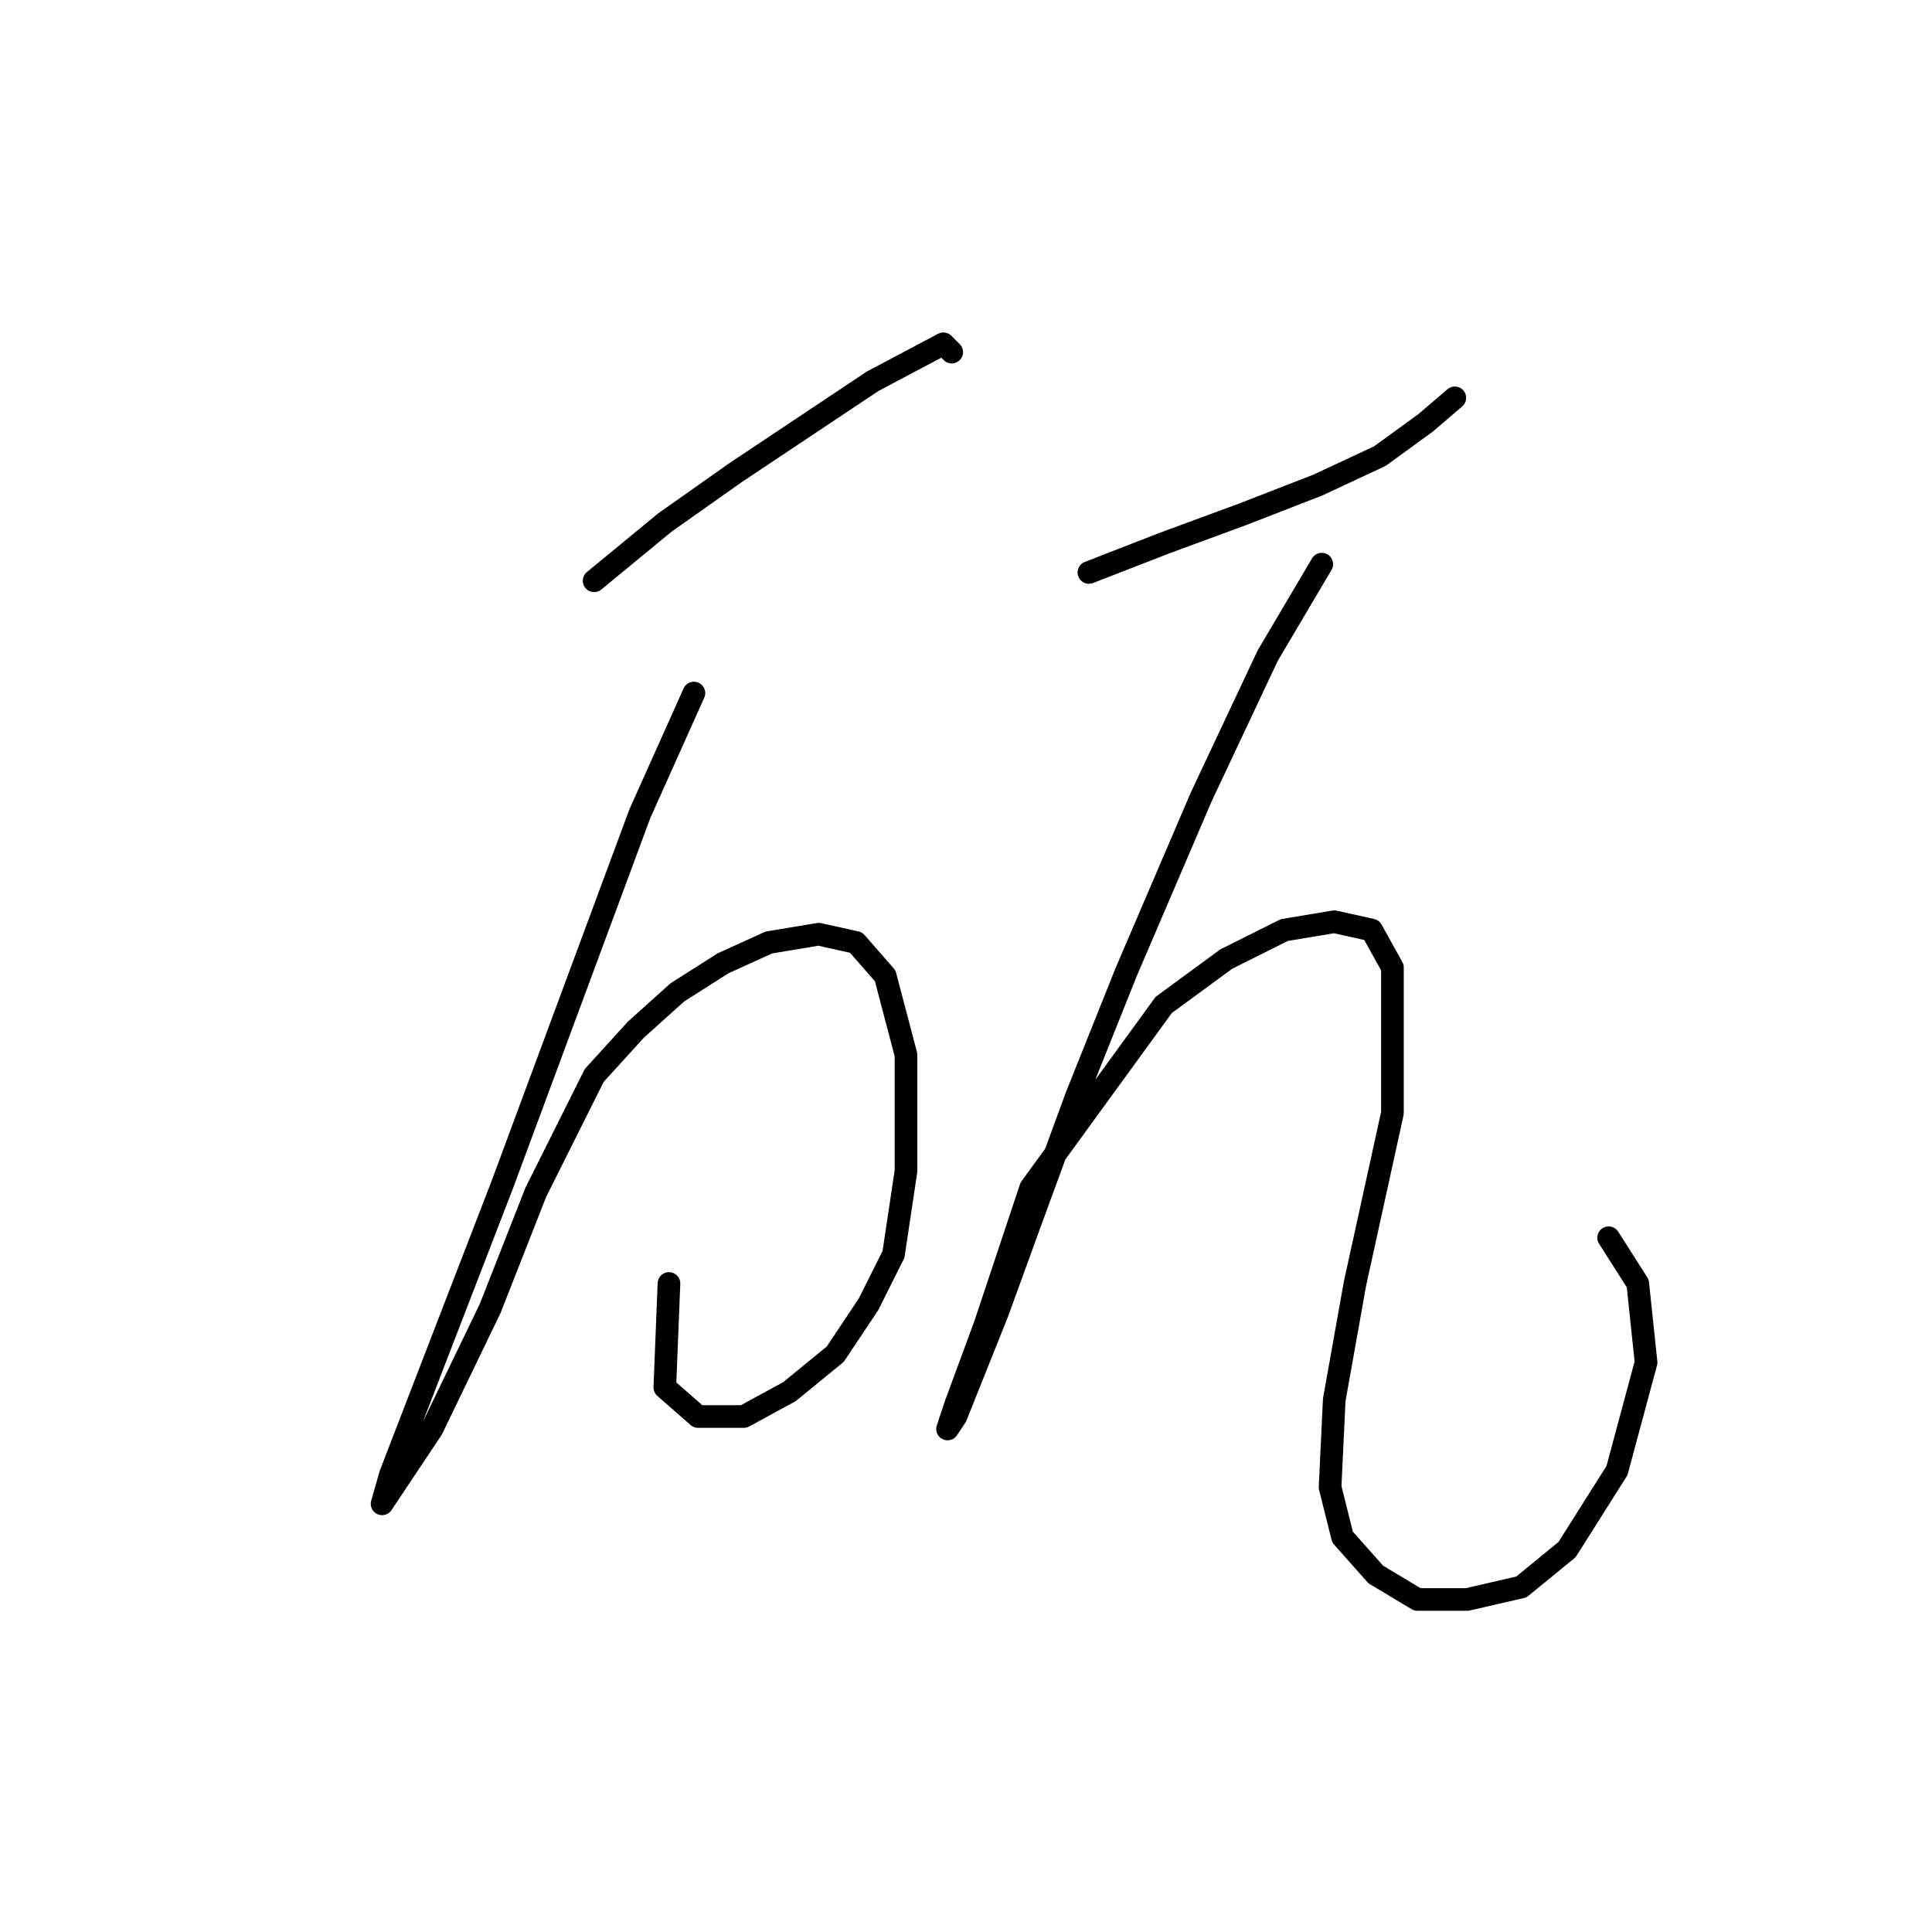 <?xml version="1.0" standalone="no"?>
    <svg width="256" height="256" xmlns="http://www.w3.org/2000/svg" version="1.1">
    <polyline stroke="black" stroke-width="3" stroke-linecap="round" fill="transparent" stroke-linejoin="round" points="78.725 76.957 88.091 69.244 97.457 62.633 115.638 50.512 125.004 45.554 126.106 46.656 126.106 46.656 " />
        <polyline stroke="black" stroke-width="3" stroke-linecap="round" fill="transparent" stroke-linejoin="round" points="91.948 91.833 84.786 107.81 66.605 156.844 54.484 188.247 51.729 195.409 50.628 199.266 57.239 189.349 64.952 173.372 71.012 157.946 75.42 149.13 78.725 142.519 84.235 136.459 89.744 131.5 95.805 127.644 101.865 124.889 108.476 123.787 113.435 124.889 117.291 129.297 120.046 139.764 120.046 155.191 118.393 166.21 115.087 172.821 110.68 179.432 104.62 184.391 98.559 187.696 92.499 187.696 88.091 183.84 88.642 170.066 88.642 170.066 " />
        <polyline stroke="black" stroke-width="3" stroke-linecap="round" fill="transparent" stroke-linejoin="round" points="144.287 75.856 154.204 71.999 164.672 68.142 174.589 64.286 182.853 60.429 188.913 56.022 192.77 52.716 192.77 52.716 " />
        <polyline stroke="black" stroke-width="3" stroke-linecap="round" fill="transparent" stroke-linejoin="round" points="175.14 74.754 167.978 86.874 159.163 105.606 149.246 128.746 142.634 145.274 136.574 161.802 132.167 173.923 128.861 182.187 126.657 187.696 125.555 189.349 126.657 186.043 130.514 175.576 136.574 157.395 154.204 133.153 162.468 127.093 170.181 123.236 176.793 122.134 181.751 123.236 184.506 128.195 184.506 147.478 179.547 170.066 176.793 185.492 176.242 197.062 177.895 203.673 182.302 208.632 187.811 211.938 194.423 211.938 201.585 210.285 207.645 205.326 214.257 194.858 218.113 180.534 217.011 170.066 213.155 164.006 213.155 164.006 " />
        </svg>